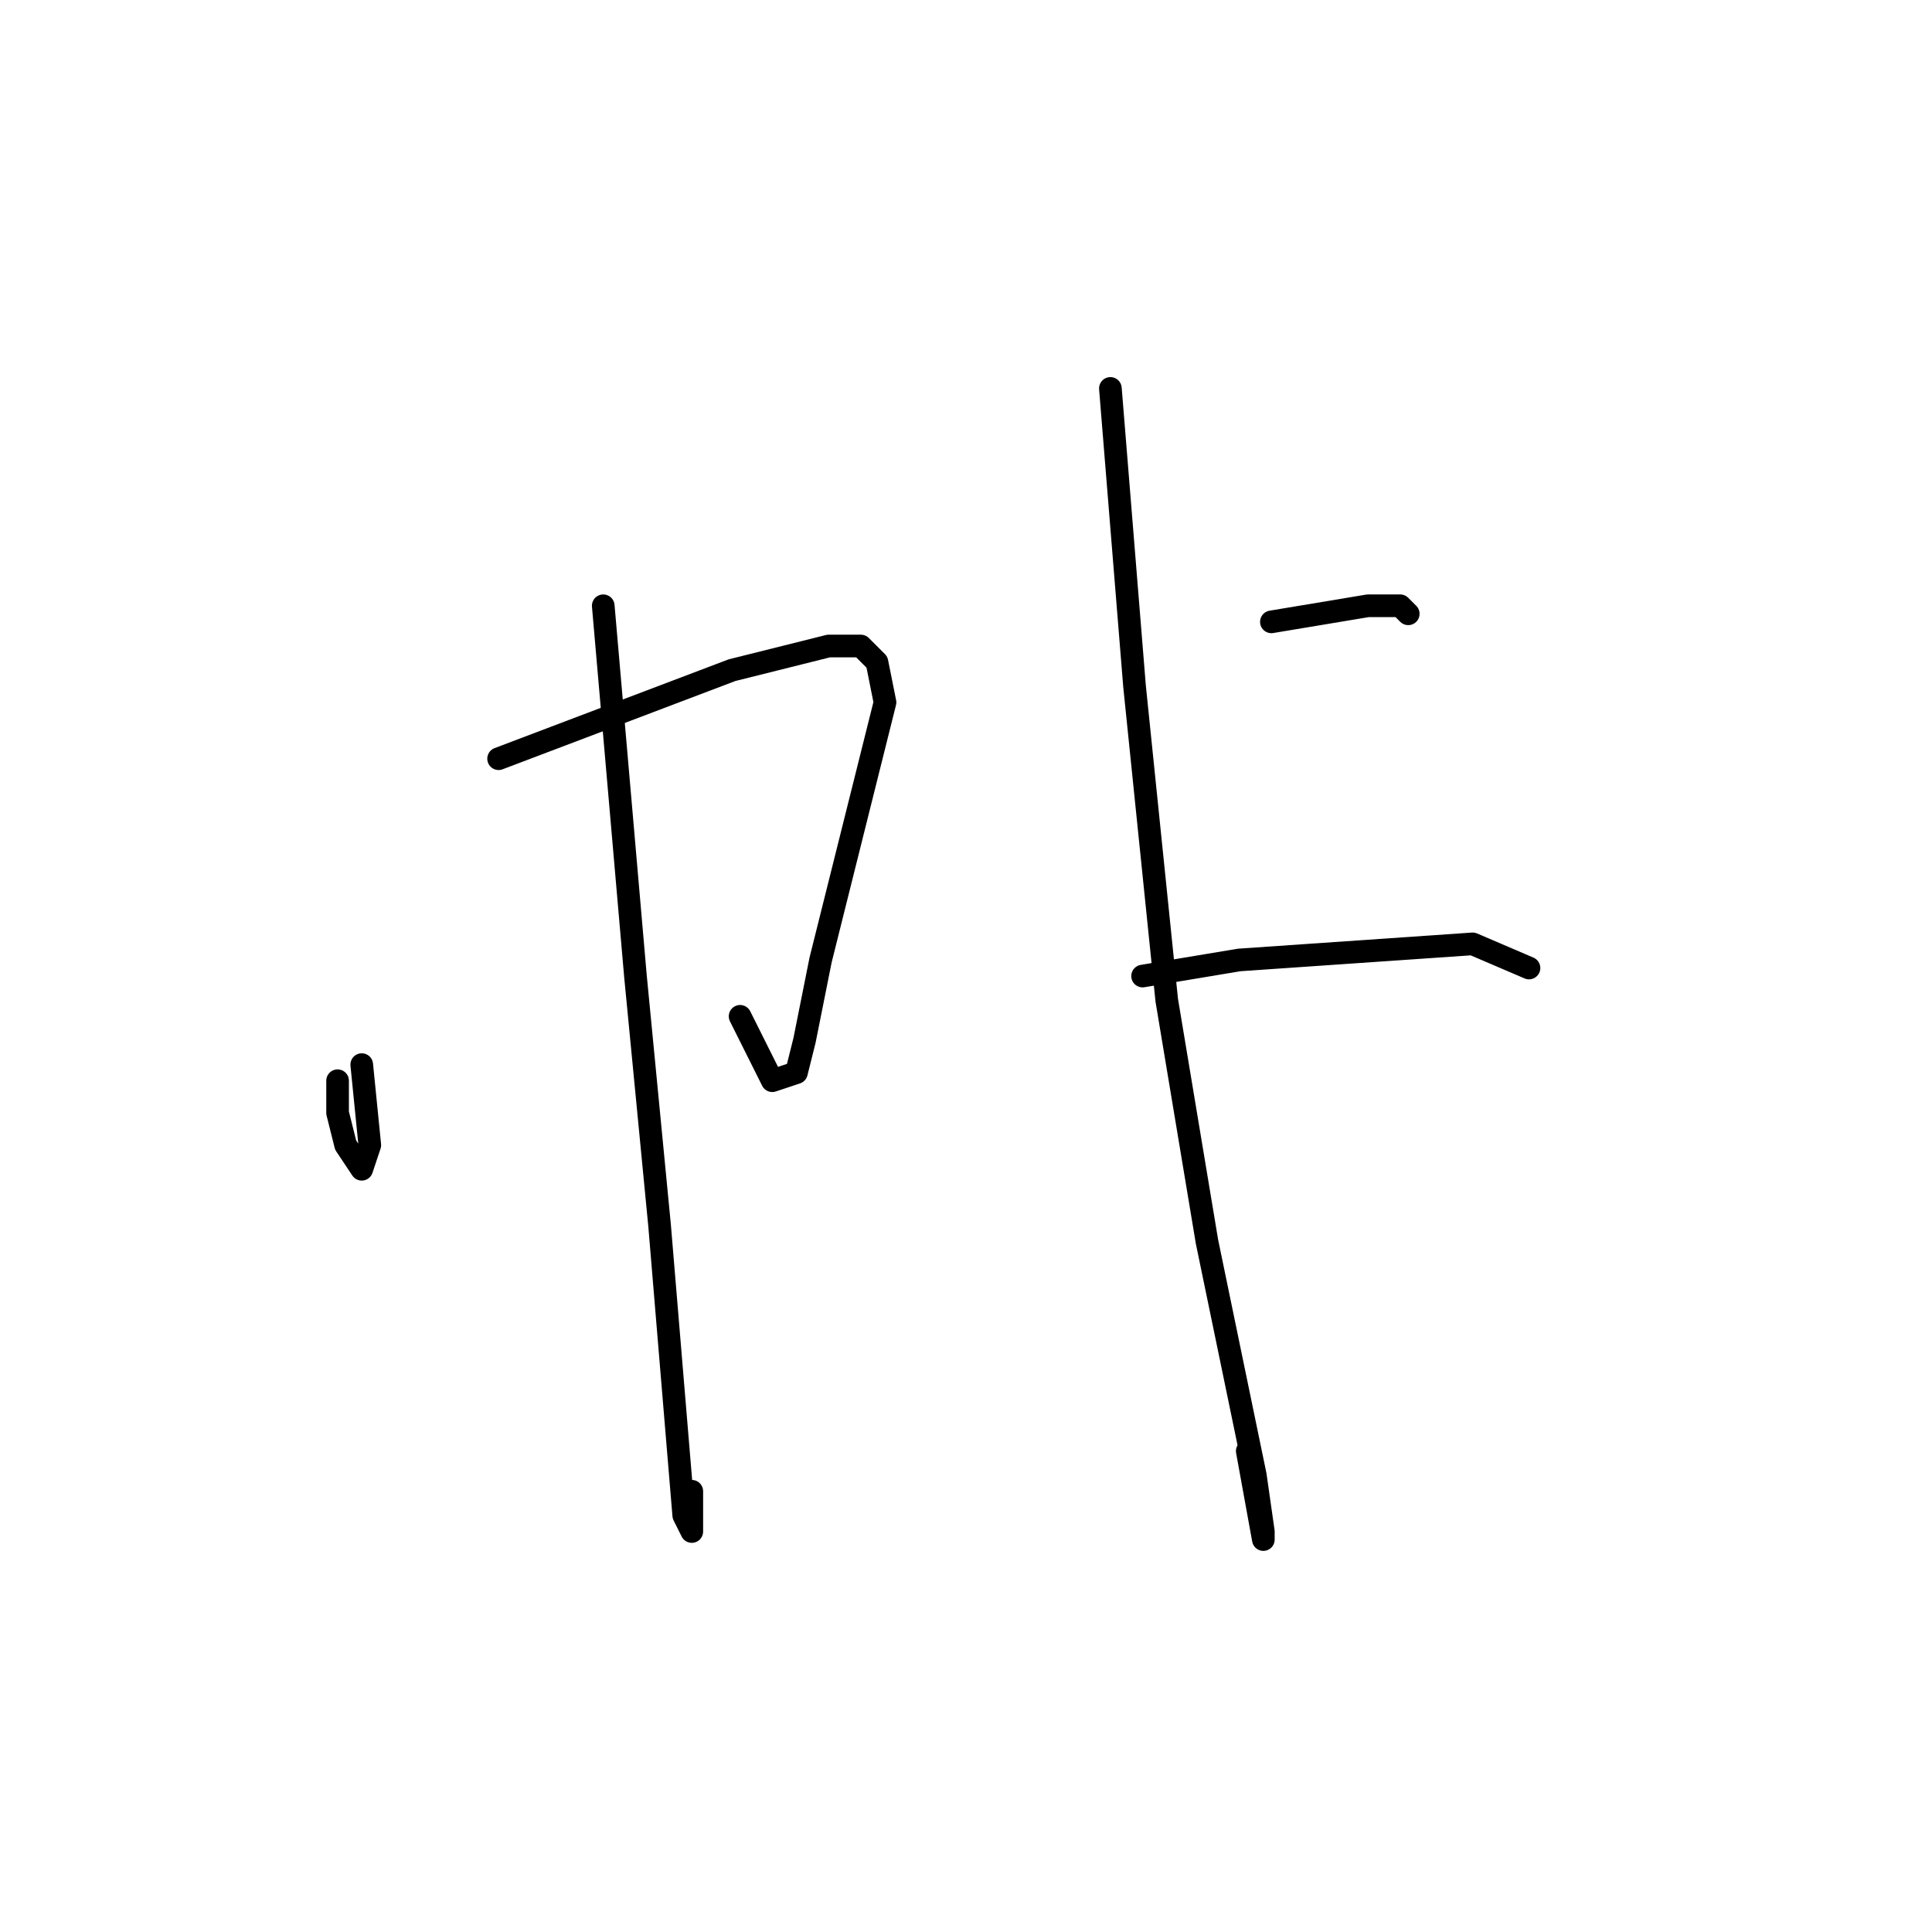 <?xml version="1.0" standalone="no"?>
    <svg width="256" height="256" xmlns="http://www.w3.org/2000/svg" version="1.1">
    <polyline stroke="black" stroke-width="3" stroke-linecap="round" fill="transparent" stroke-linejoin="round" points="44.733 143.2 44.733 147.467 45.8 151.733 47.933 154.933 49 151.733 47.933 141.067 47.933 141.067 " />
        <polyline stroke="black" stroke-width="3" stroke-linecap="round" fill="transparent" stroke-linejoin="round" points="66.067 100.533 97 88.8 109.8 85.6 114.067 85.6 116.2 87.733 117.267 93.067 113 110.133 108.733 127.2 106.6 137.867 105.533 142.133 102.333 143.2 98.067 134.667 98.067 134.667 " />
        <polyline stroke="black" stroke-width="3" stroke-linecap="round" fill="transparent" stroke-linejoin="round" points="79.933 80.267 84.2 129.333 87.4 162.4 89.533 188 90.6 200.8 91.667 202.933 91.667 197.6 91.667 197.6 " />
        <polyline stroke="black" stroke-width="3" stroke-linecap="round" fill="transparent" stroke-linejoin="round" points="147.133 51.467 150.333 90.933 154.6 132.533 159.933 164.533 166.333 195.467 167.4 202.933 167.4 204 165.267 192.267 165.267 192.267 " />
        <polyline stroke="black" stroke-width="3" stroke-linecap="round" fill="transparent" stroke-linejoin="round" points="168.467 82.4 181.267 80.267 185.533 80.267 186.6 81.333 186.6 81.333 " />
        <polyline stroke="black" stroke-width="3" stroke-linecap="round" fill="transparent" stroke-linejoin="round" points="151.4 129.333 164.2 127.2 195.133 125.067 202.6 128.267 202.6 128.267 " />
        </svg>